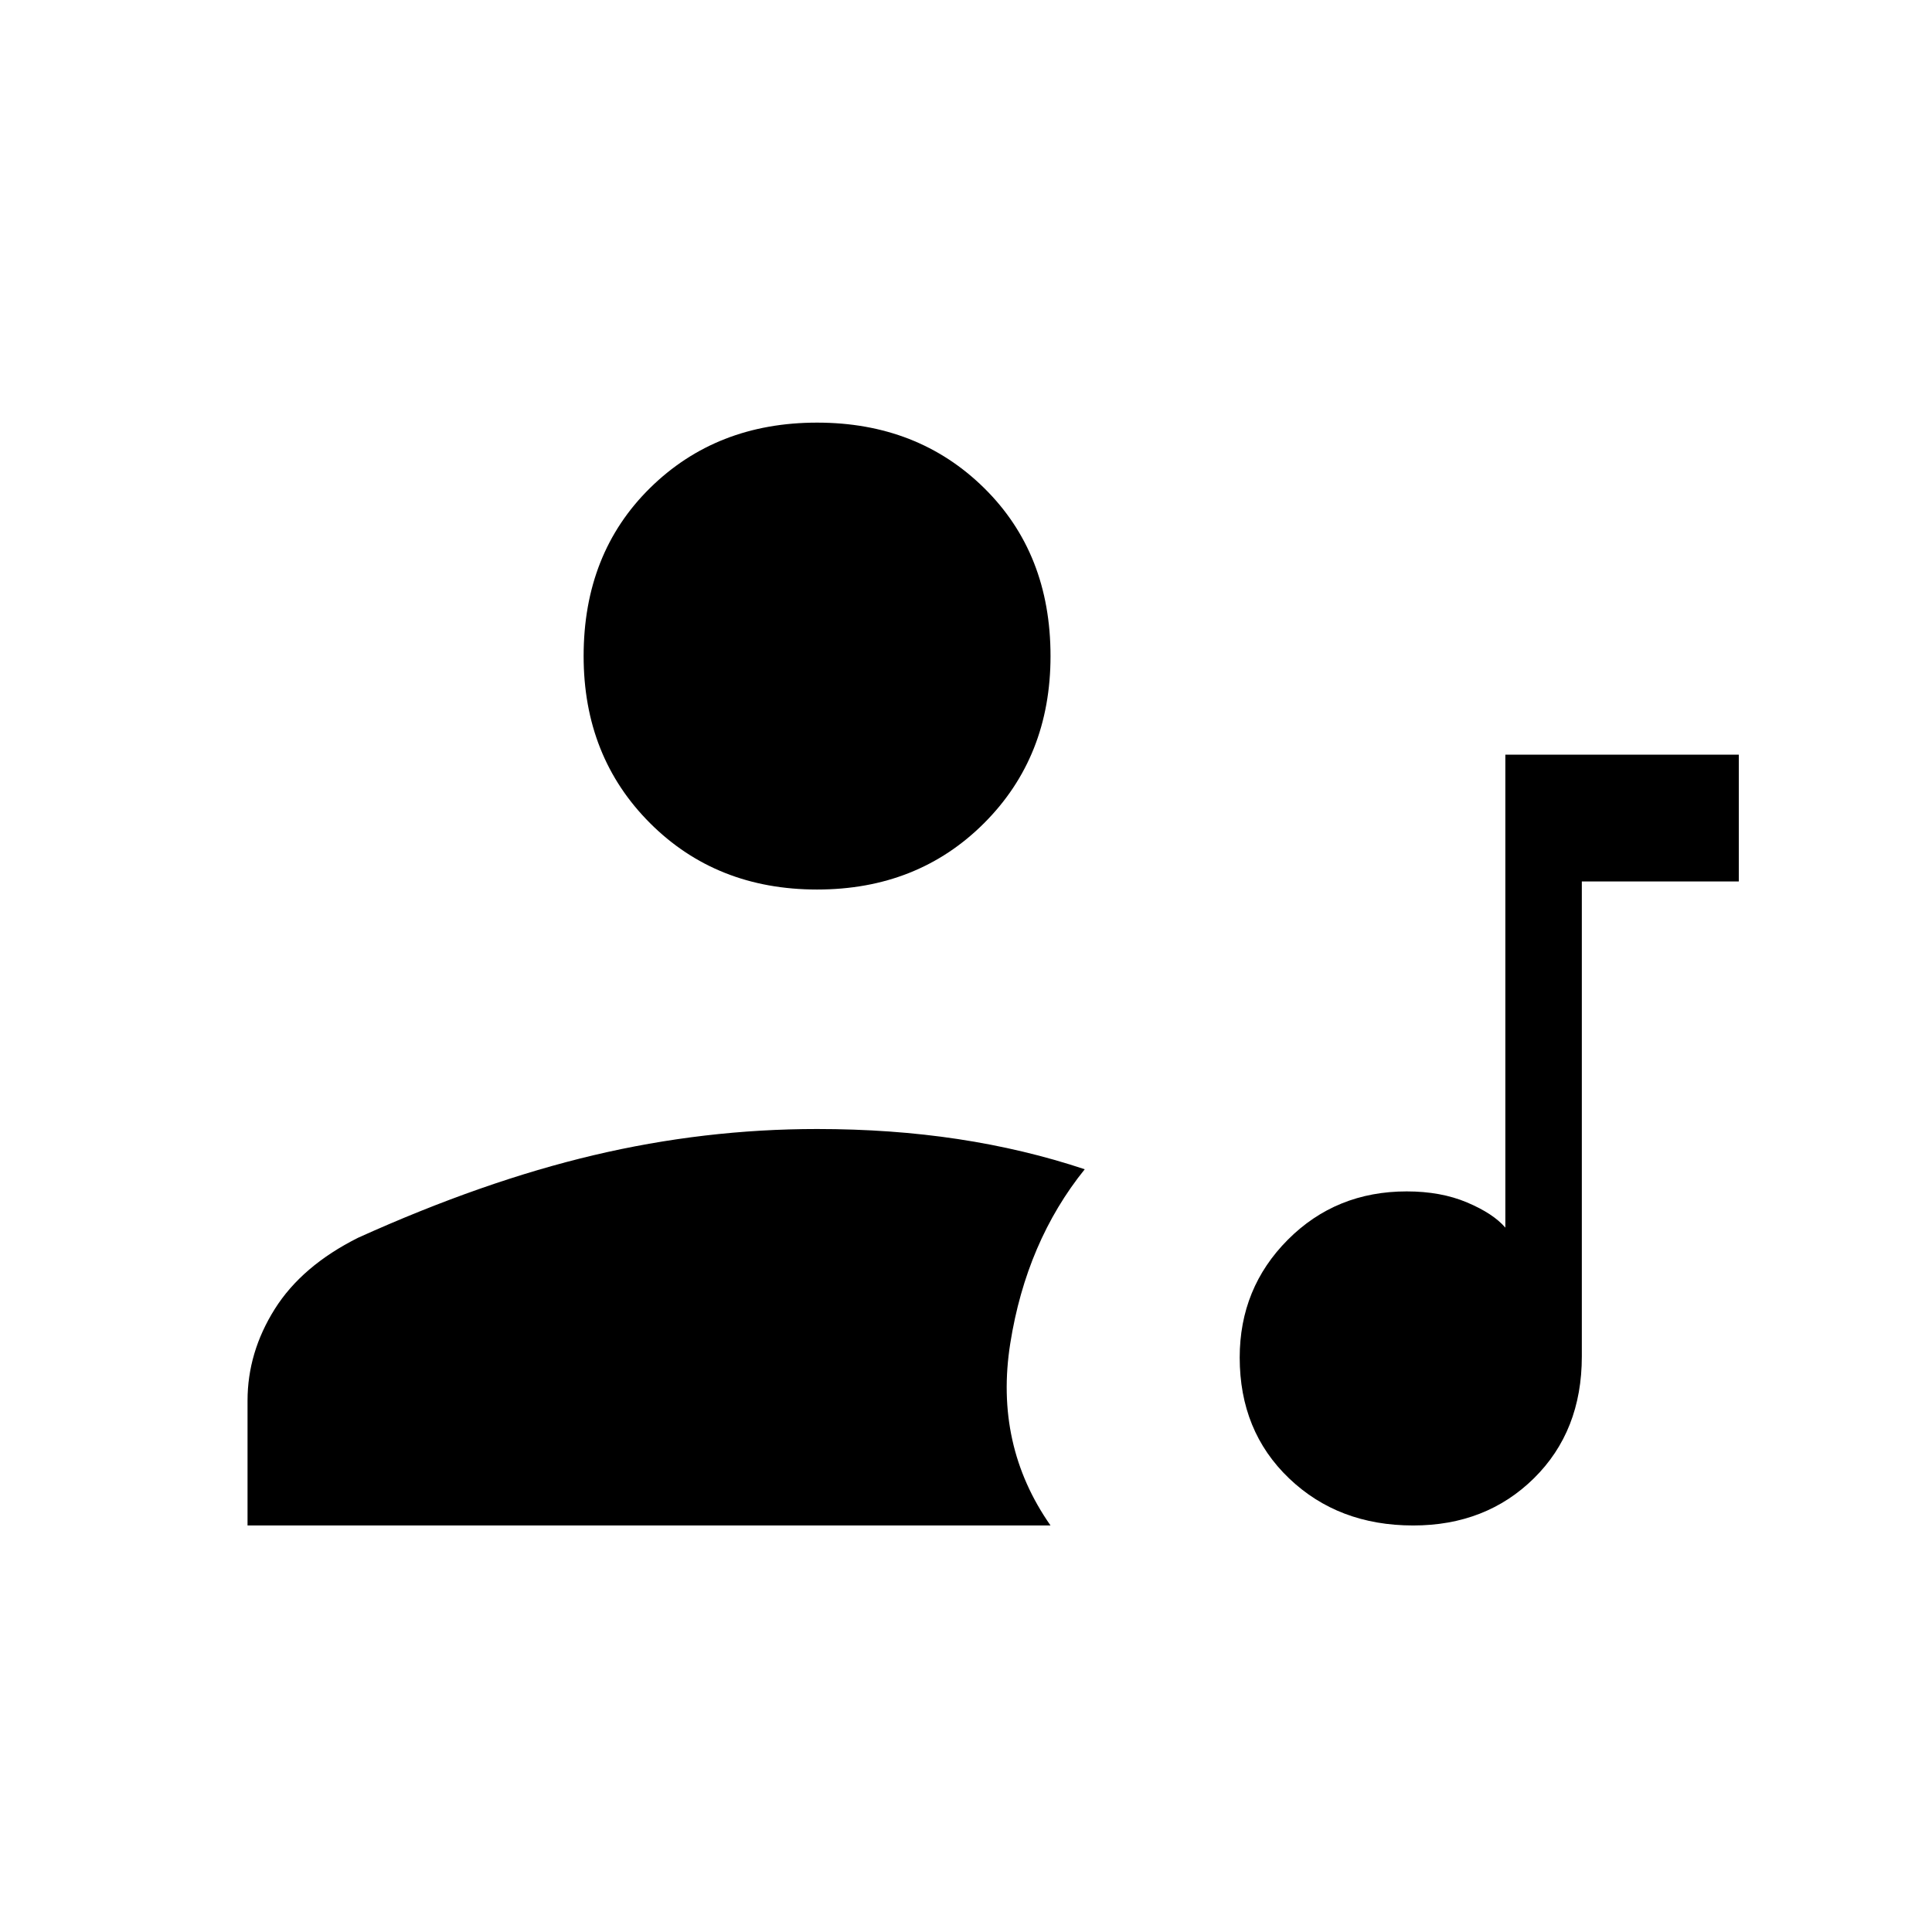 <svg xmlns="http://www.w3.org/2000/svg" height="48" viewBox="0 -960 960 960" width="48"><path d="M702.211-202Q665-202 640.5-225.444q-24.5-23.443-24.5-60Q616-320 639.93-344T699-368q17 0 30 5.5t19 12.5v-235h116v63h-78v236q0 37.08-23.789 60.54-23.788 23.46-60 23.46ZM406-518q-50.012 0-83.006-32.994Q290-583.987 290-634q0-51.013 32.994-83.506Q355.988-750 406-750t83.006 32.494Q522-685.013 522-634q0 50.013-32.994 83.006Q456.012-518 406-518ZM123-202v-62q0-24 13.5-45.5T178-345q62-28 117.031-41Q350.062-399 406-399q37 0 70 5t63 15q-29 36-37 86.5t20 90.5H123Z"/></svg>